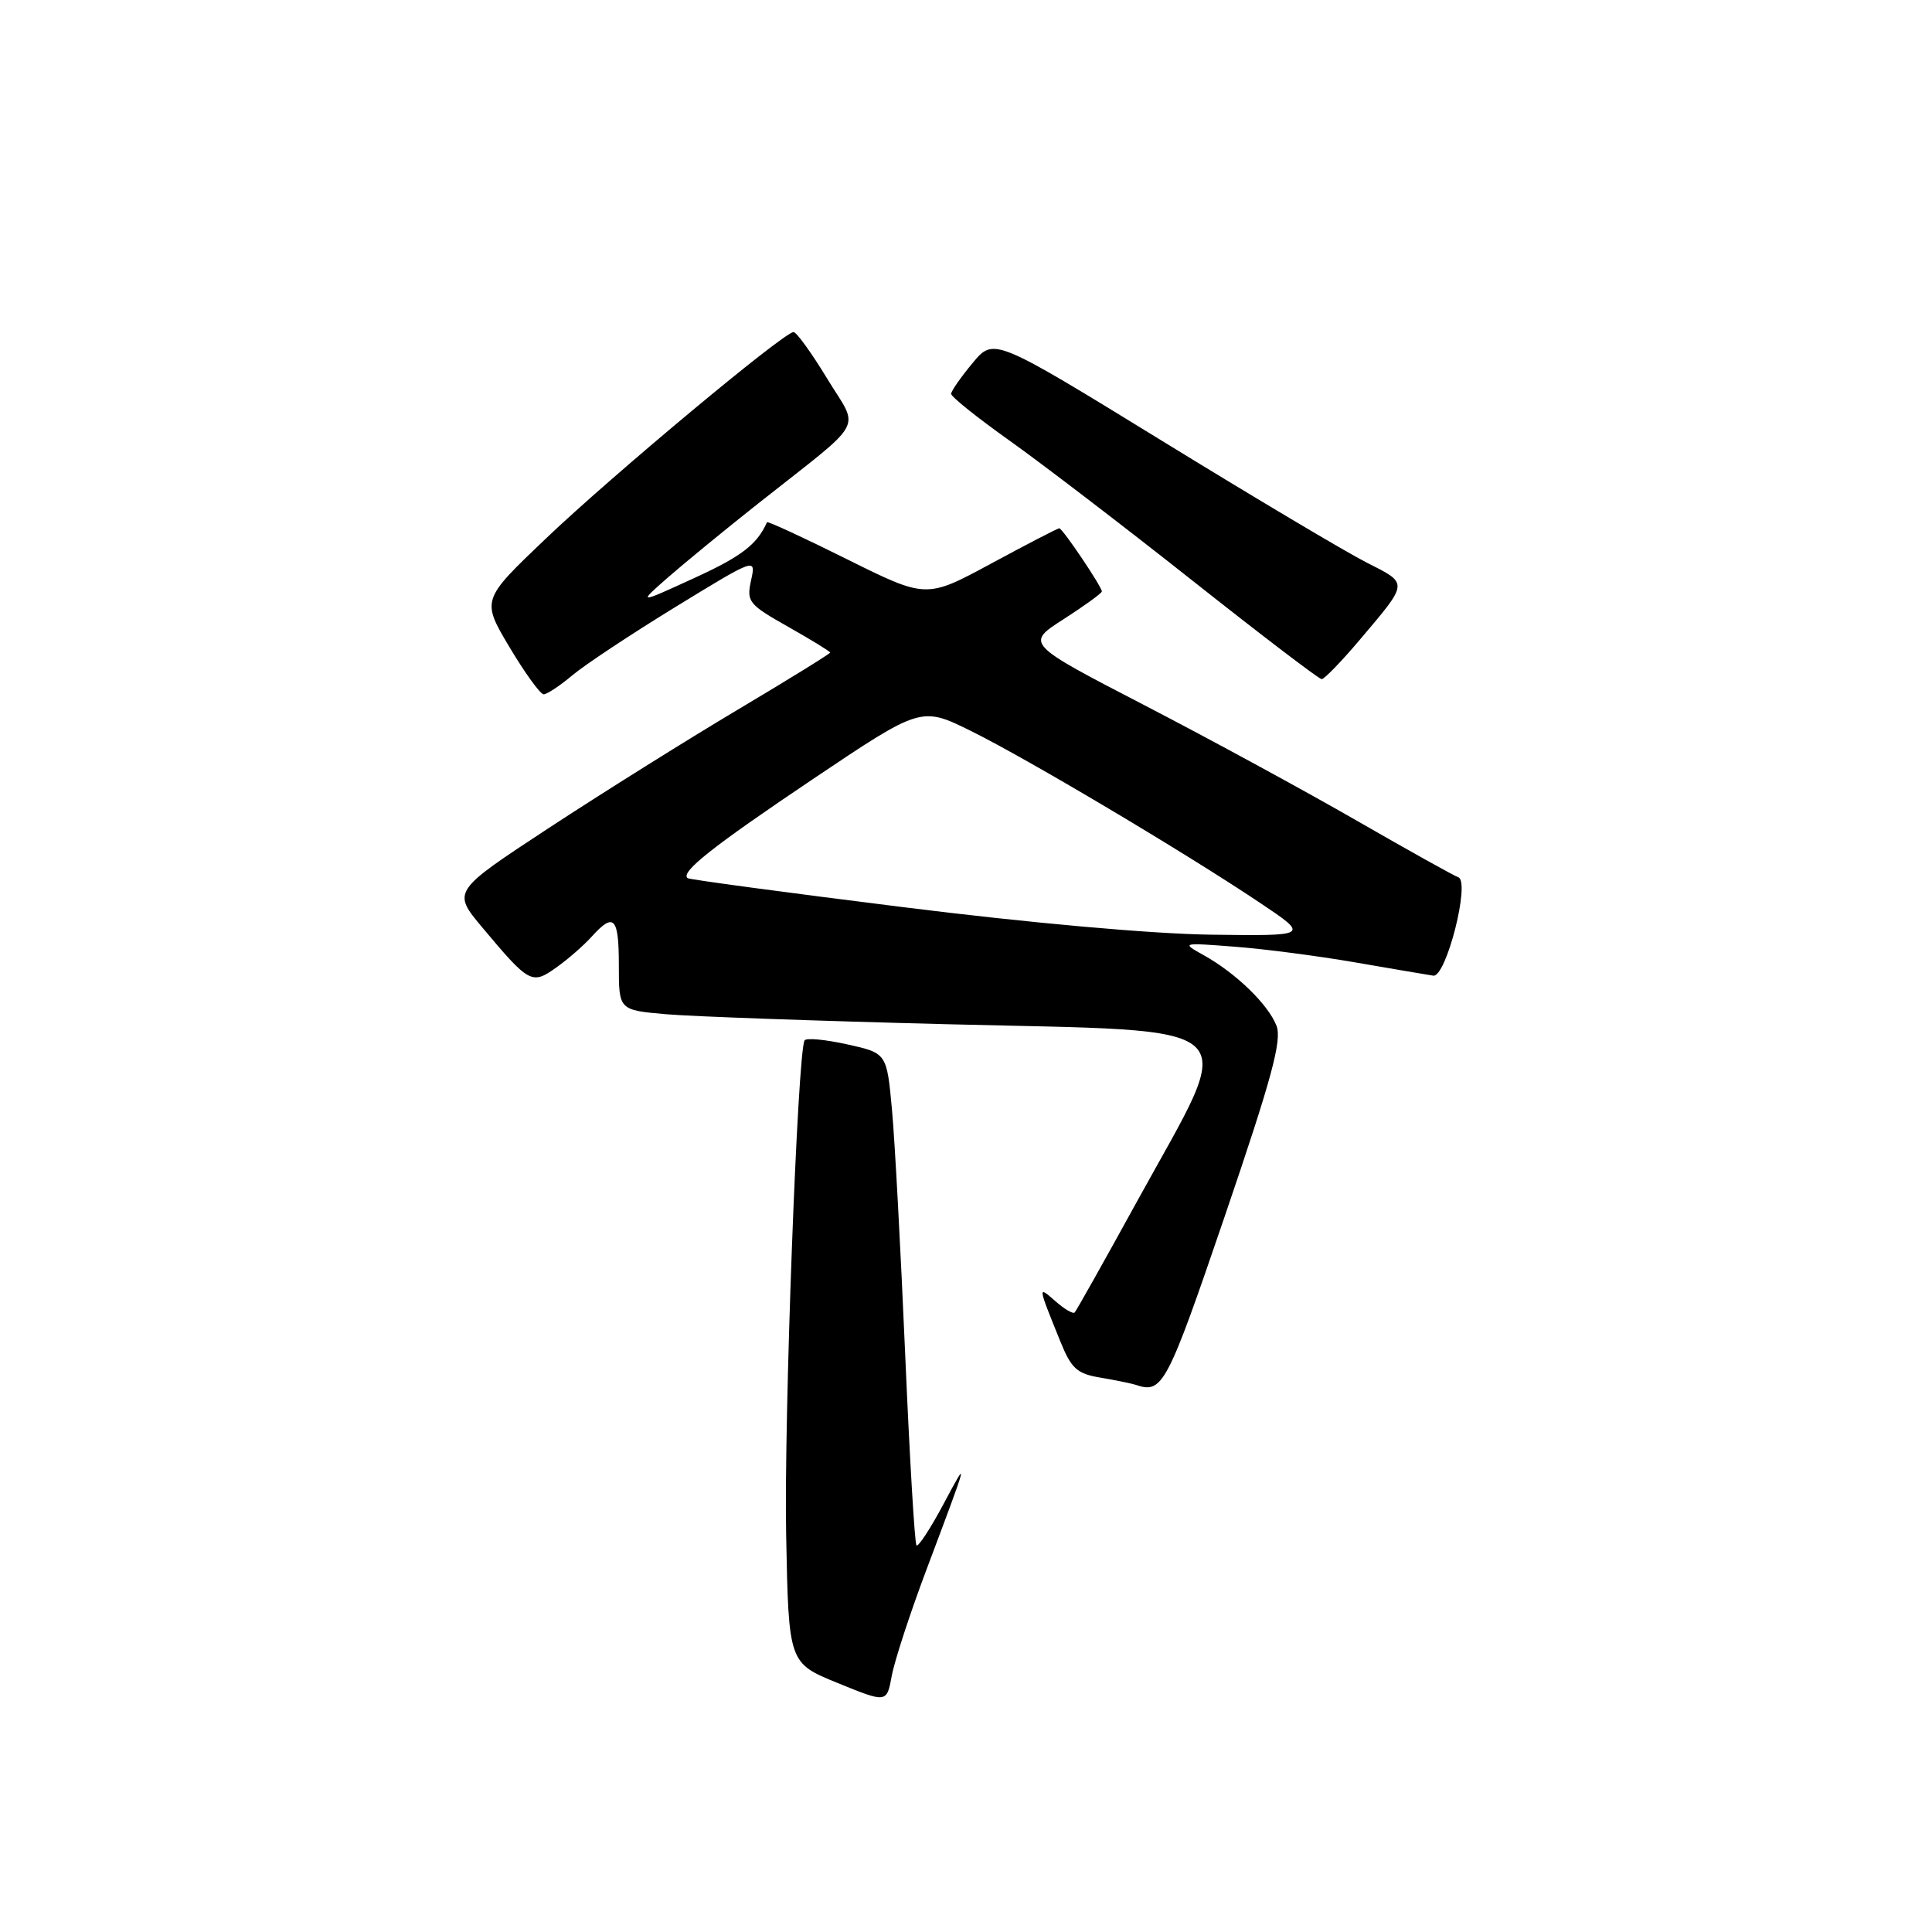 <?xml version="1.0" encoding="UTF-8" standalone="no"?>
<!DOCTYPE svg PUBLIC "-//W3C//DTD SVG 1.1//EN" "http://www.w3.org/Graphics/SVG/1.1/DTD/svg11.dtd" >
<svg xmlns="http://www.w3.org/2000/svg" xmlns:xlink="http://www.w3.org/1999/xlink" version="1.1" viewBox="0 0 256 256">
 <g >
 <path fill="currentColor"
d=" M 122.76 207.99 C 128.40 193.00 128.43 192.90 124.99 199.35 C 123.27 202.57 121.67 205.01 121.44 204.77 C 121.20 204.53 120.53 193.12 119.94 179.42 C 119.35 165.71 118.57 151.13 118.19 147.02 C 117.50 139.54 117.50 139.54 112.24 138.38 C 109.35 137.74 106.82 137.50 106.61 137.86 C 105.68 139.43 103.86 188.14 104.17 203.43 C 104.50 220.36 104.50 220.36 111.00 223.01 C 117.50 225.66 117.50 225.66 118.16 222.07 C 118.52 220.09 120.59 213.76 122.76 207.99 Z  M 162.29 161.15 C 168.52 142.88 169.89 137.84 169.14 135.91 C 168.04 133.09 163.76 128.94 159.50 126.57 C 156.52 124.91 156.55 124.90 163.56 125.44 C 167.44 125.73 174.64 126.67 179.56 127.52 C 184.47 128.37 189.13 129.16 189.91 129.28 C 191.62 129.55 194.86 116.79 193.23 116.24 C 192.68 116.06 186.66 112.70 179.86 108.79 C 173.06 104.87 160.39 97.98 151.69 93.47 C 135.88 85.28 135.88 85.28 140.94 82.04 C 143.72 80.25 146.00 78.60 146.00 78.37 C 146.00 77.74 140.79 70.00 140.36 70.00 C 140.15 70.00 136.10 72.10 131.36 74.66 C 122.74 79.32 122.74 79.32 112.25 74.11 C 106.49 71.24 101.71 69.03 101.63 69.20 C 100.31 72.15 98.27 73.72 92.00 76.59 C 84.50 80.03 84.50 80.03 88.50 76.52 C 90.70 74.60 96.06 70.20 100.41 66.76 C 115.00 55.22 113.89 57.23 109.60 50.16 C 107.54 46.77 105.54 44.00 105.15 44.00 C 103.88 44.00 81.07 63.02 72.31 71.38 C 63.79 79.50 63.79 79.50 67.51 85.75 C 69.56 89.19 71.60 92.00 72.04 92.00 C 72.48 92.00 74.19 90.87 75.84 89.48 C 77.49 88.09 83.64 84.02 89.51 80.42 C 100.18 73.89 100.18 73.89 99.52 76.90 C 98.90 79.73 99.19 80.09 104.43 83.05 C 107.49 84.78 110.00 86.32 110.00 86.47 C 110.00 86.62 104.49 90.03 97.75 94.04 C 91.01 98.05 79.74 105.11 72.71 109.72 C 59.91 118.12 59.91 118.12 63.92 122.91 C 70.13 130.32 70.48 130.51 73.71 128.20 C 75.25 127.11 77.36 125.27 78.40 124.11 C 81.36 120.84 82.00 121.53 82.00 127.92 C 82.00 133.84 82.00 133.84 88.25 134.39 C 91.69 134.69 108.54 135.29 125.71 135.72 C 166.08 136.73 164.06 134.86 150.77 159.00 C 146.39 166.97 142.62 173.68 142.40 173.91 C 142.19 174.14 141.03 173.46 139.84 172.41 C 137.49 170.35 137.48 170.28 140.49 177.72 C 141.96 181.36 142.70 182.03 145.85 182.55 C 147.86 182.89 149.95 183.32 150.50 183.50 C 154.05 184.71 154.62 183.62 162.29 161.15 Z  M 180.20 84.75 C 186.69 77.08 186.67 77.37 181.12 74.56 C 178.39 73.18 166.15 65.90 153.92 58.38 C 131.68 44.72 131.68 44.72 128.87 48.11 C 127.32 49.97 126.04 51.81 126.03 52.18 C 126.01 52.56 129.49 55.34 133.75 58.37 C 138.01 61.40 148.93 69.75 158.00 76.93 C 167.07 84.11 174.78 89.99 175.13 89.99 C 175.47 90.00 177.76 87.64 180.20 84.75 Z  M 119.50 120.18 C 104.10 118.26 91.32 116.54 91.11 116.36 C 90.12 115.57 94.38 112.20 107.69 103.25 C 122.06 93.60 122.06 93.60 128.68 96.87 C 136.08 100.52 157.05 112.99 167.00 119.66 C 173.50 124.02 173.50 124.02 160.50 123.85 C 152.65 123.75 136.40 122.30 119.50 120.18 Z "/>
</g>
</svg>